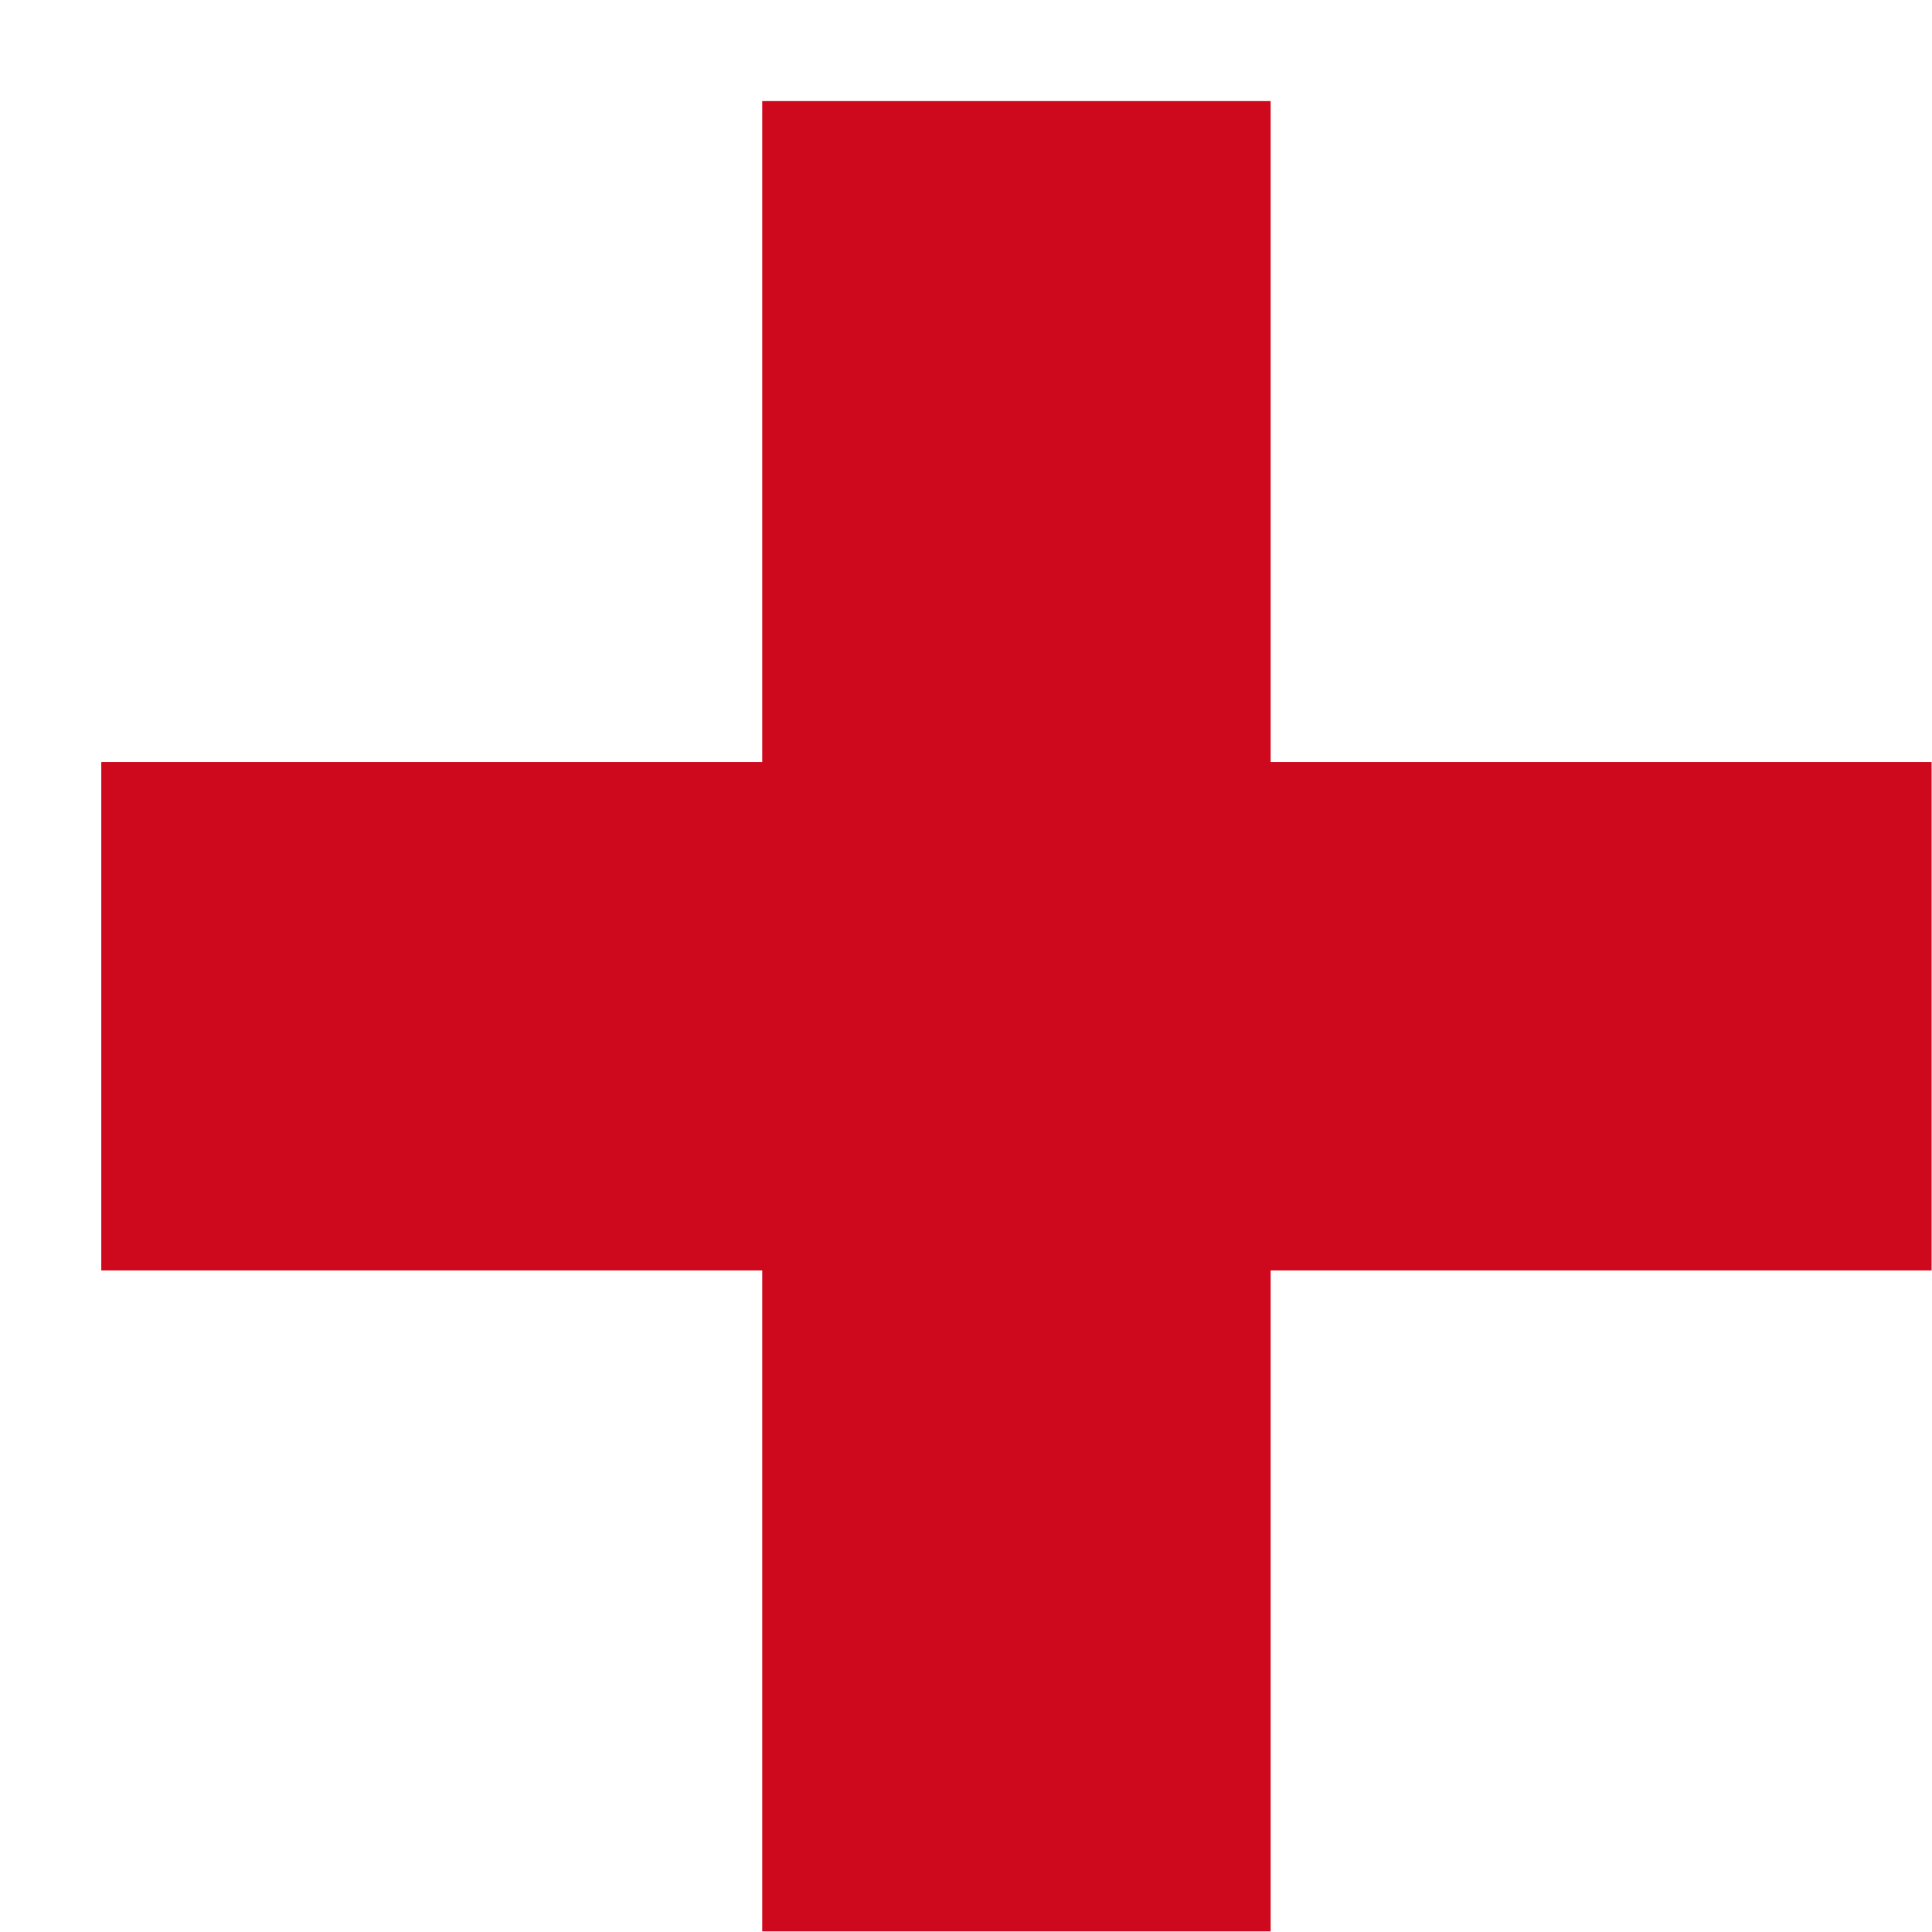 <svg width="19" height="19" viewBox="0 0 19 19" fill="none" xmlns="http://www.w3.org/2000/svg">
<path d="M12.496 0.994H7.496V7.494H0.996V12.494H7.496V18.994H12.496V12.494H18.996V7.494H12.496V0.994Z" fill="#CE091D"/>
</svg>
